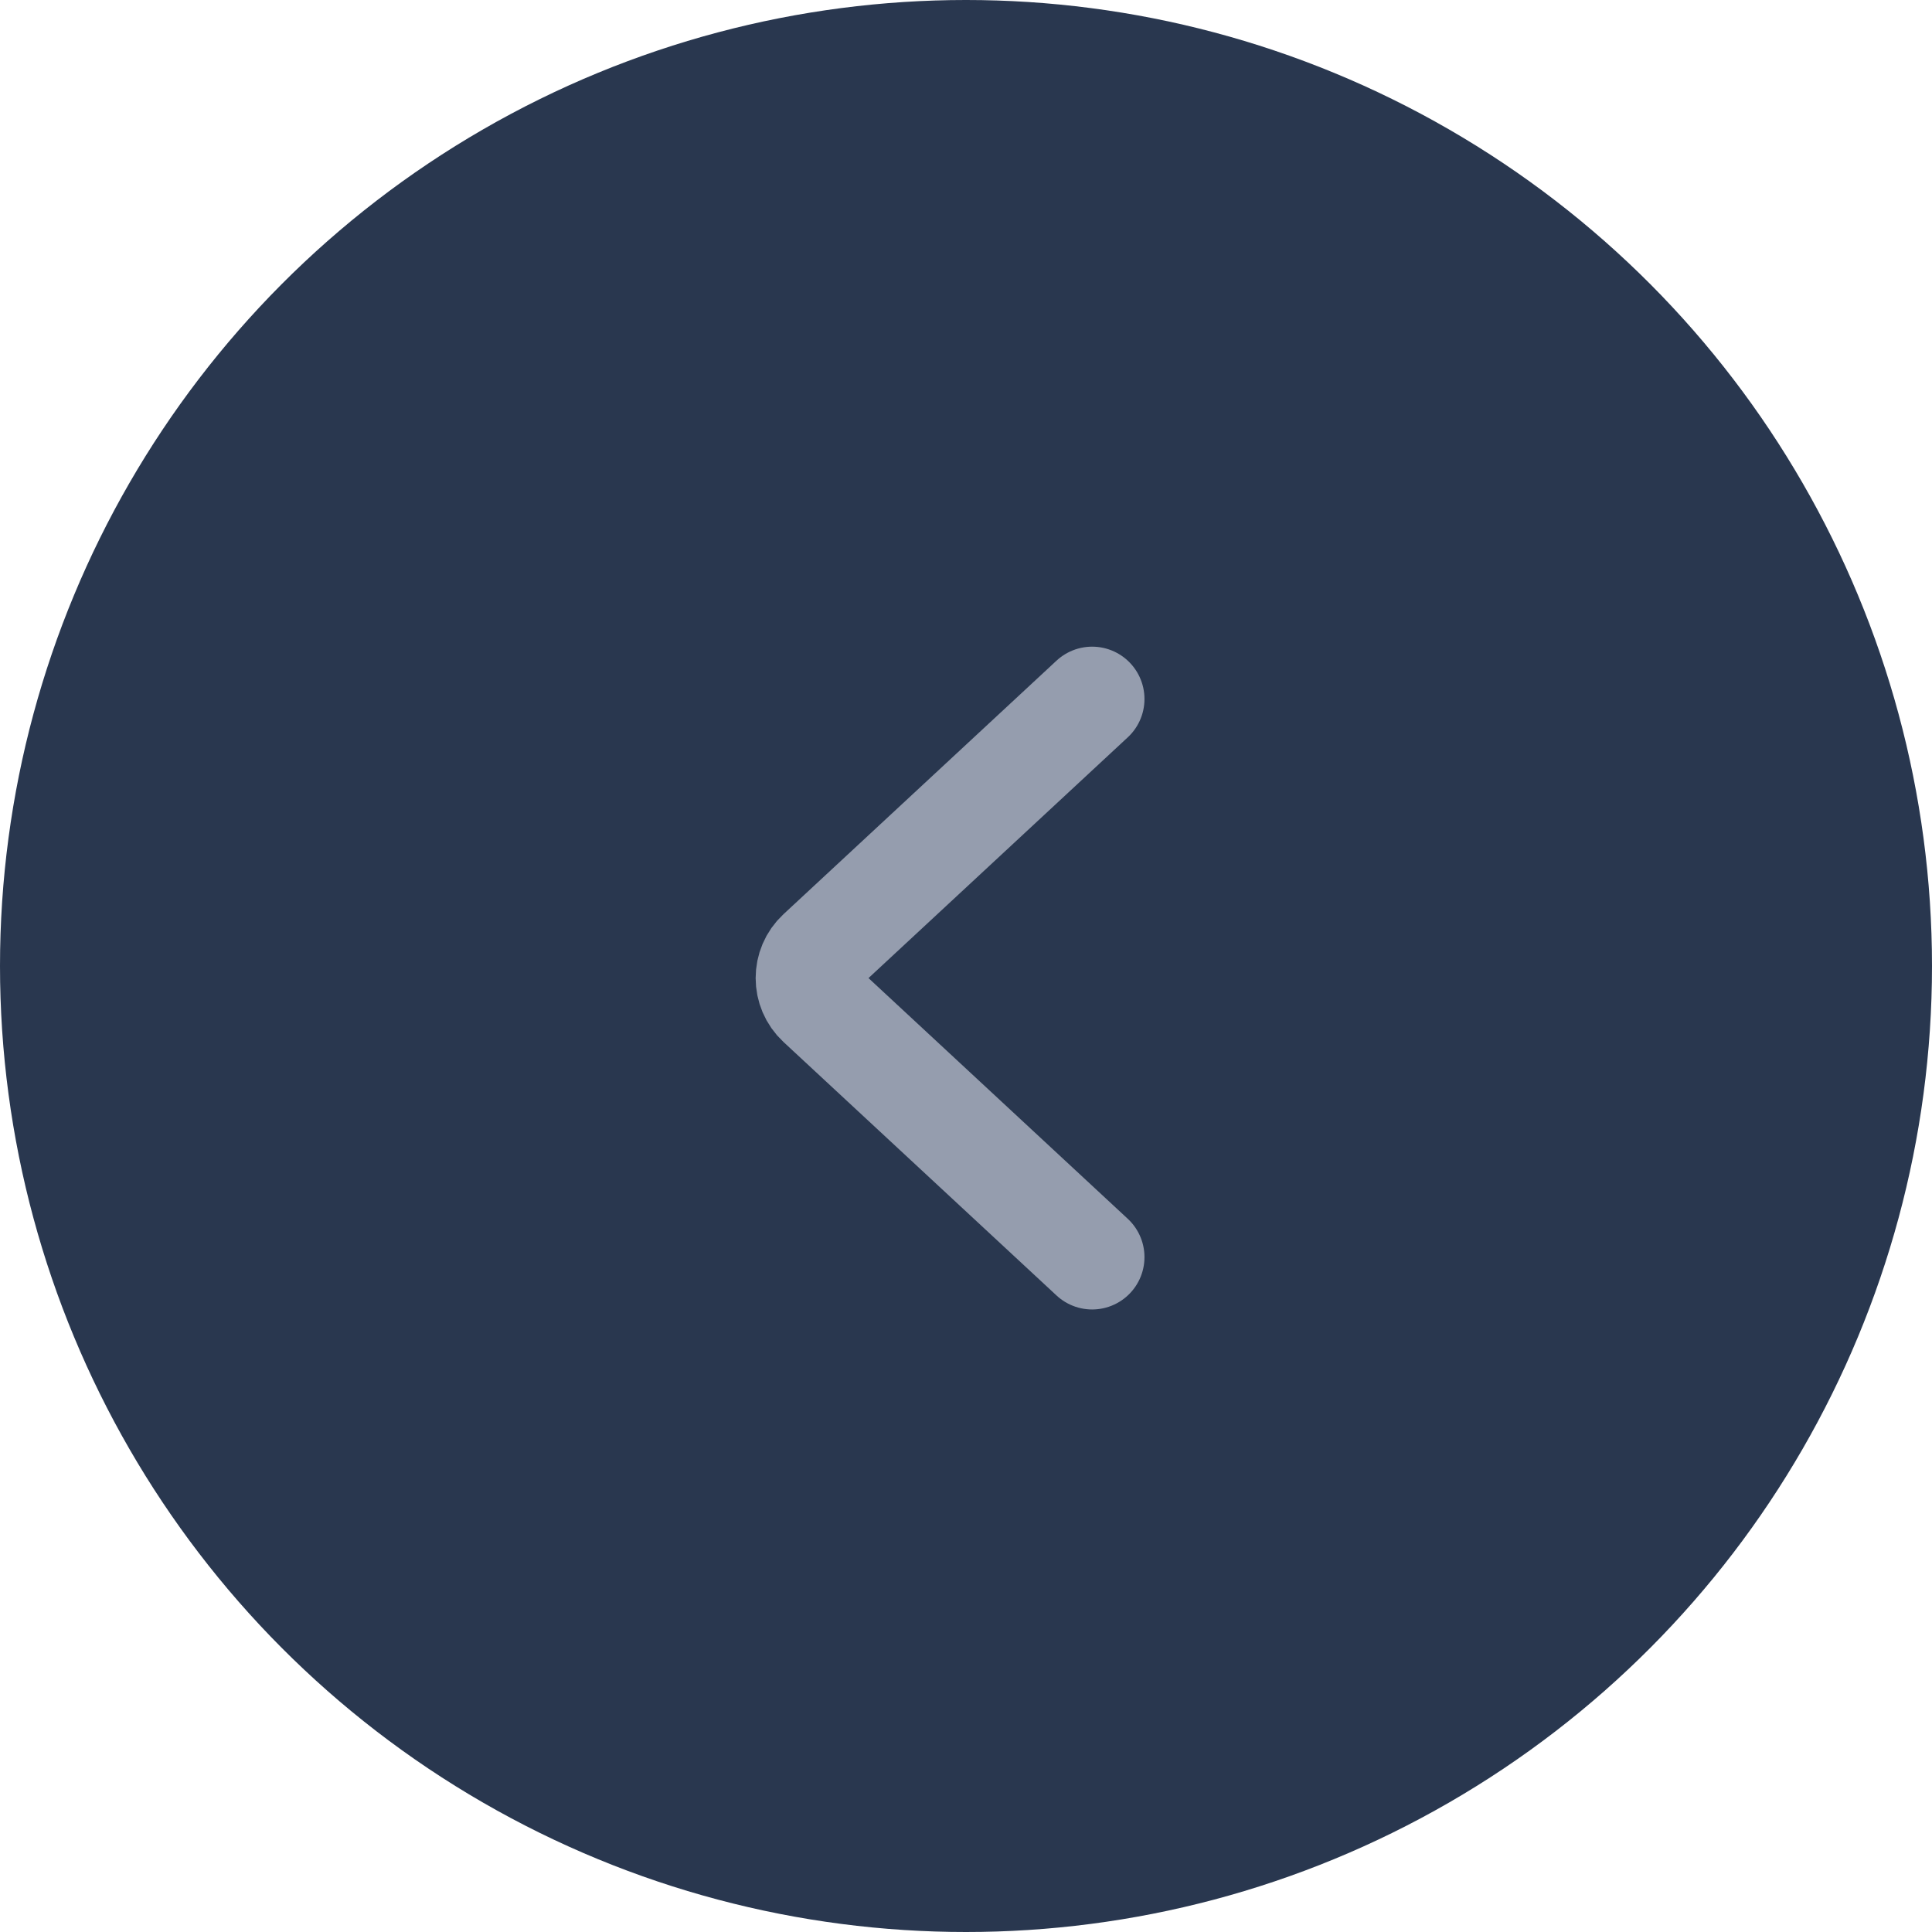 <svg width="45" height="45" viewBox="0 0 45 45" fill="none" xmlns="http://www.w3.org/2000/svg">
<circle cx="22.5" cy="22.5" r="22.5" fill="#29374F"/>
<path d="M25.438 16.281L19.079 22.186C18.733 22.507 18.733 23.055 19.079 23.377L25.438 29.281" stroke="#959DAE" stroke-width="2.438" stroke-linecap="round"/>
</svg>
